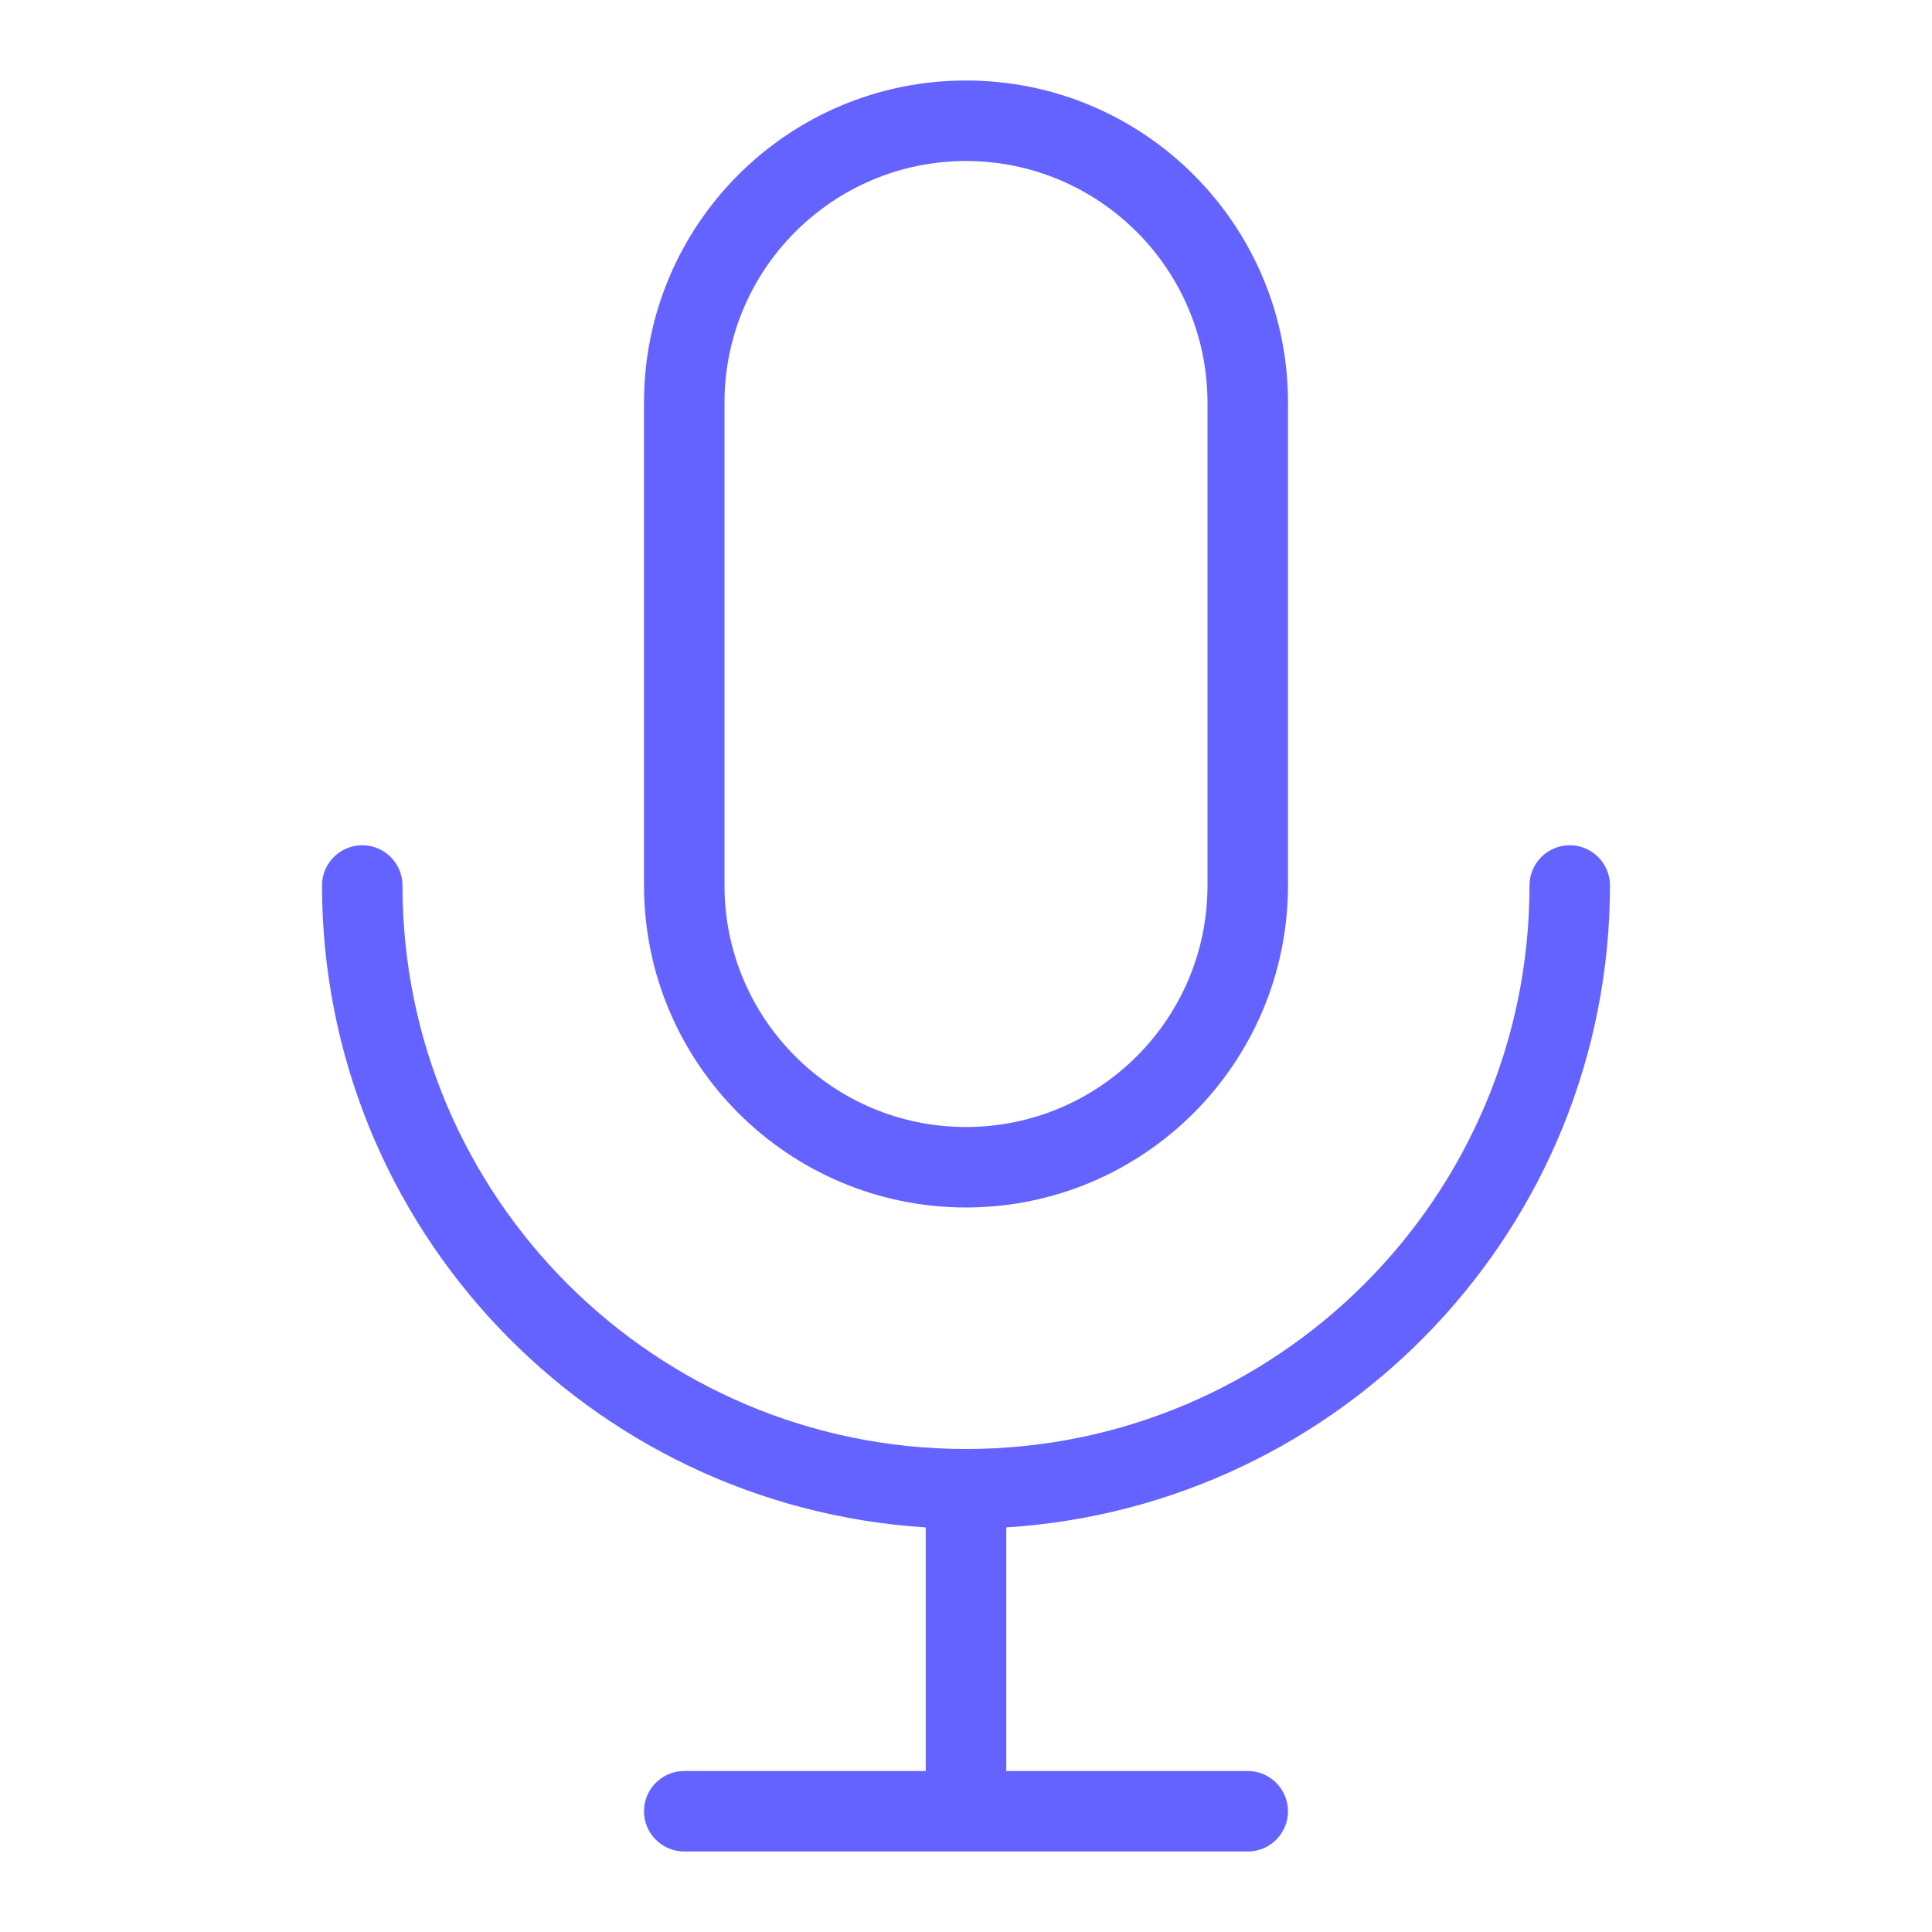 <svg xmlns="http://www.w3.org/2000/svg" enable-background="new 0 0 24 24" viewBox="0 0 24 24"><path fill="#6563ff" d="M20,11c0-0.276-0.224-0.5-0.5-0.5S19,10.724,19,11c0,3.866-3.134,7-7,7s-7-3.134-7-7c0-0.276-0.224-0.5-0.5-0.5S4,10.724,4,11c0.005,4.247,3.318,7.71,7.5,7.974V22h-3C8.224,22,8,22.224,8,22.5S8.224,23,8.5,23H12c0,0,0,0,0.001,0H15.5c0.276,0,0.5-0.224,0.5-0.5S15.776,22,15.5,22h-3v-3.026C16.682,18.71,19.995,15.247,20,11z M12,15c2.208-0.002,3.998-1.792,4-4V5c0-2.209-1.791-4-4-4S8,2.791,8,5v6C8.002,13.208,9.792,14.998,12,15z M9,5c0.002-1.656,1.344-2.998,3-3c1.656,0.002,2.998,1.344,3,3v6c0,1.657-1.343,3-3,3s-3-1.343-3-3V5z"/></svg>